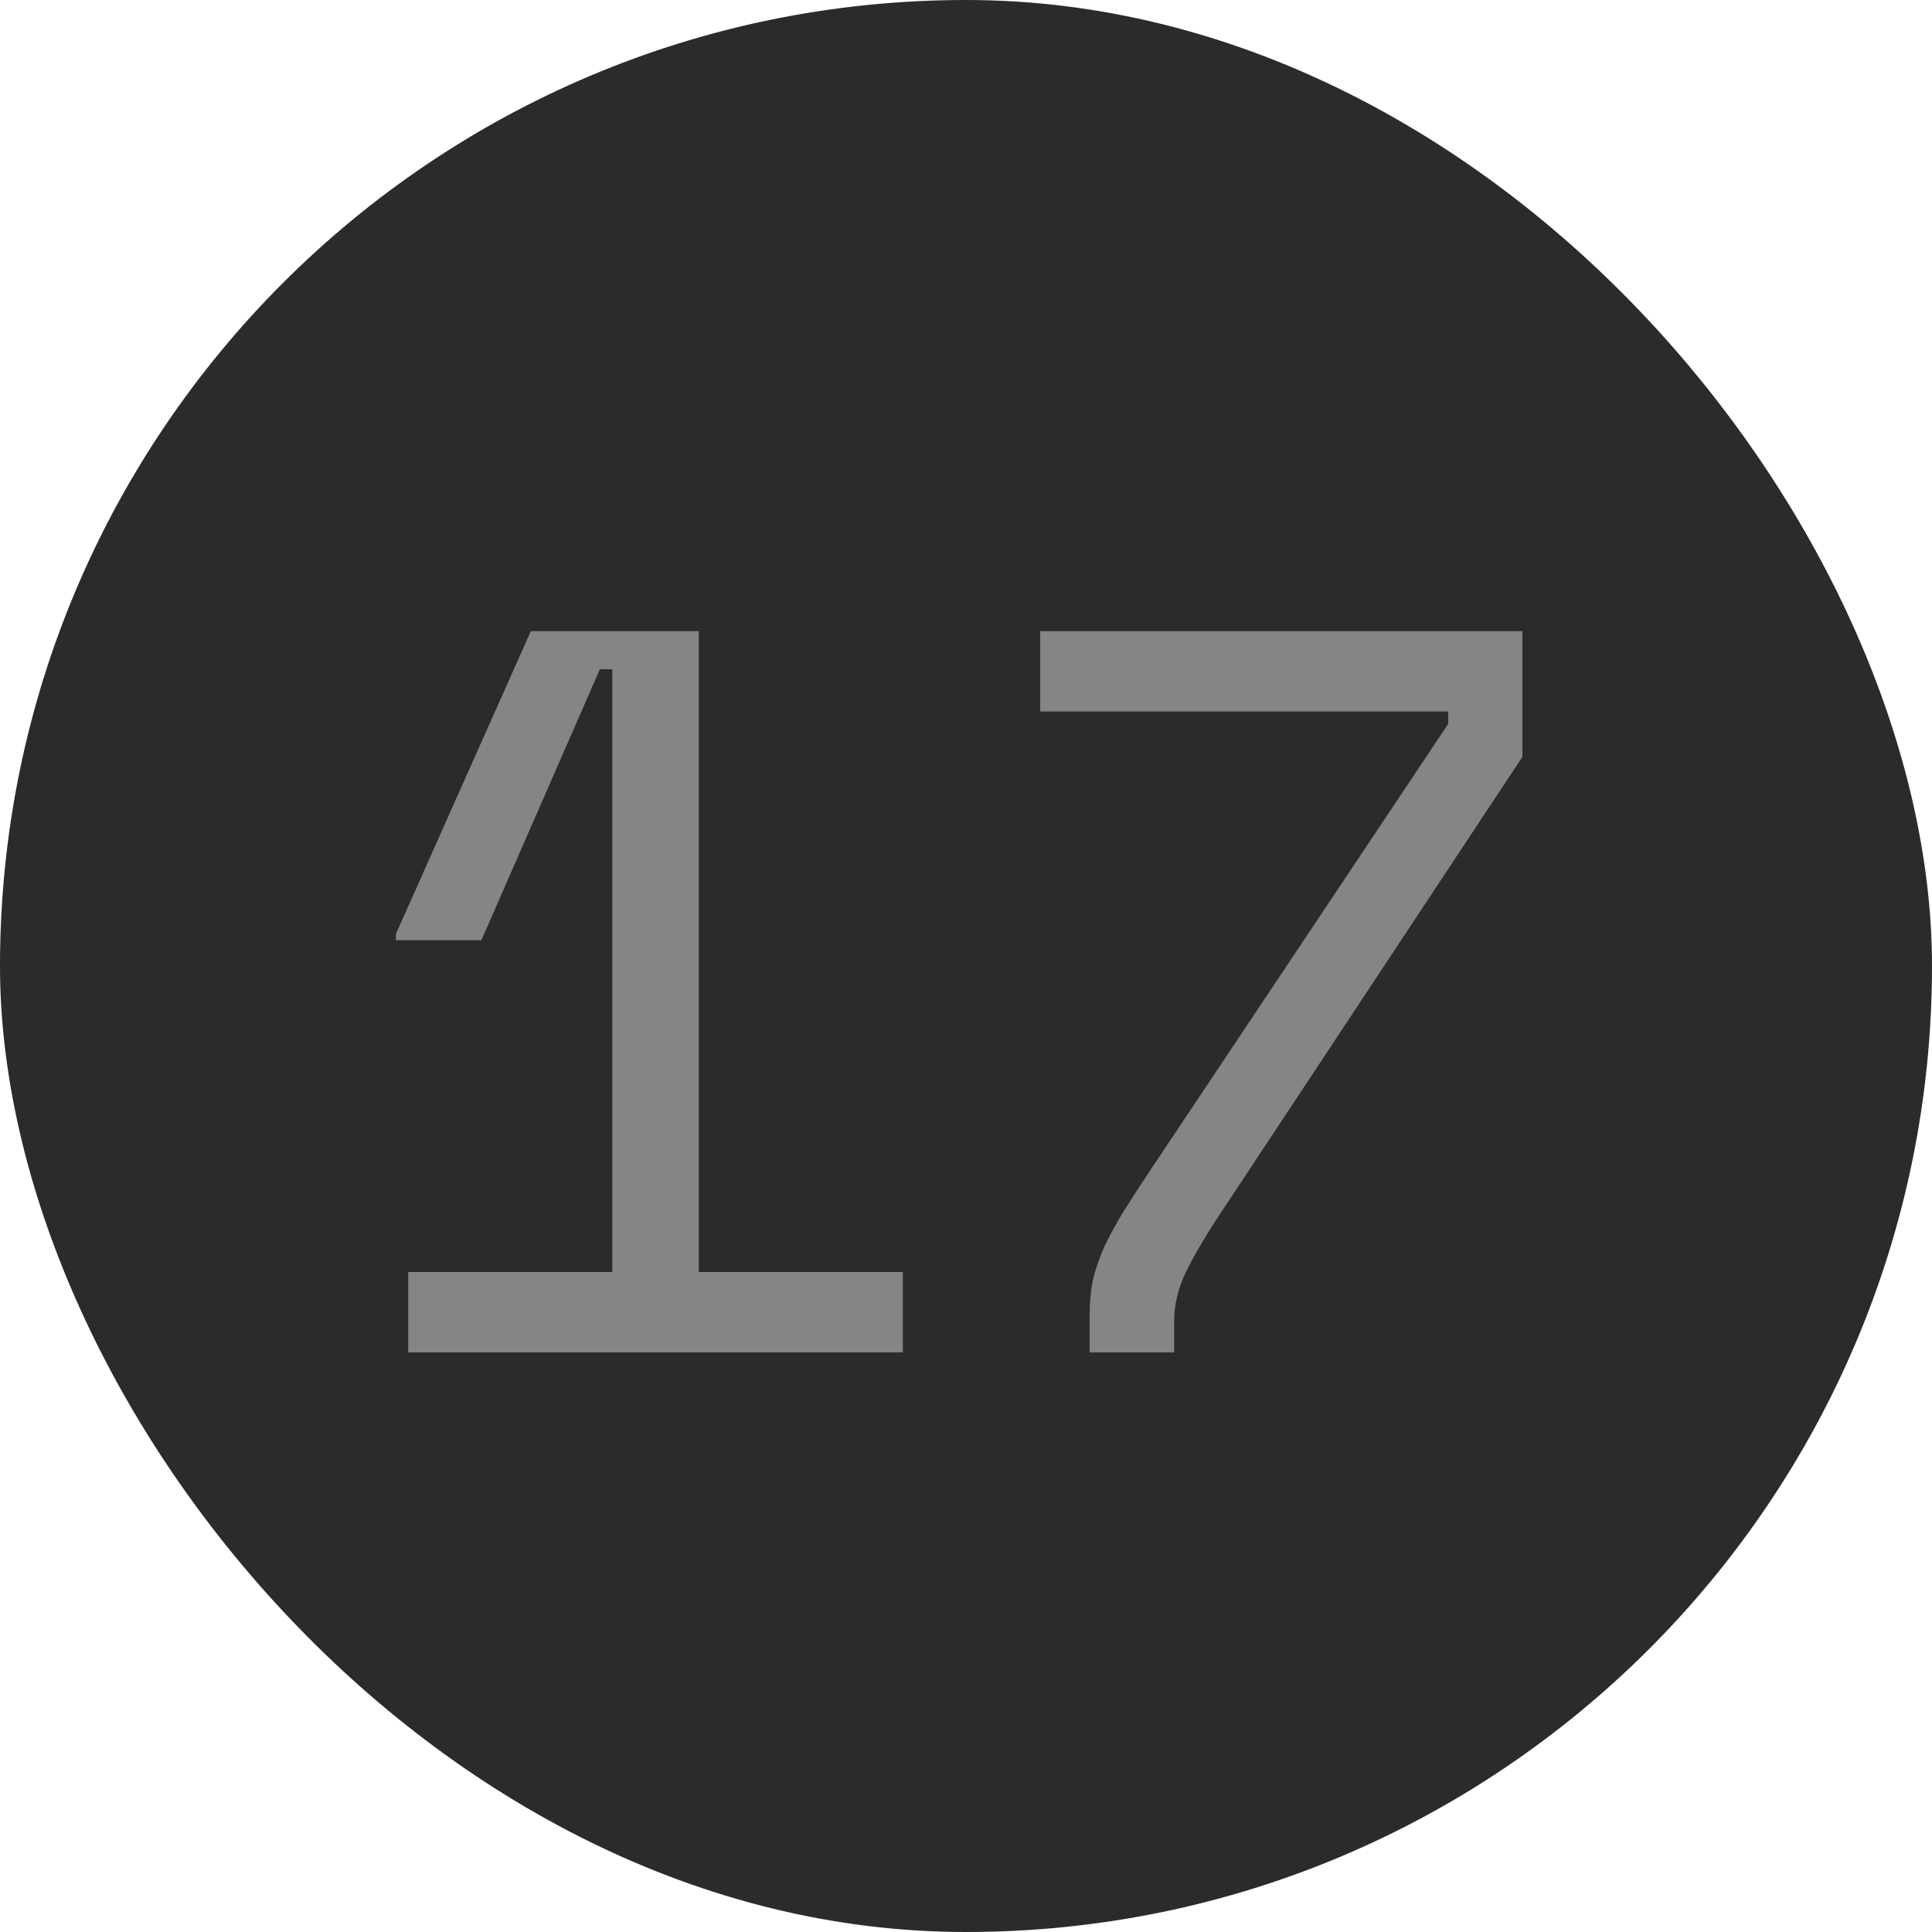<svg width="30" height="30" viewBox="0 0 30 30" fill="none" xmlns="http://www.w3.org/2000/svg">
<rect width="30" height="30" rx="15" fill="#2B2B2B"/>
<path d="M9.507 19.752V10.392H9.315L7.475 14.6H6.147V14.504L8.243 9.8H10.851V19.752H14.019V21H6.339V19.752H9.507ZM16.152 9.8H23.64V11.752L18.92 18.888C18.696 19.229 18.525 19.523 18.408 19.768C18.291 20.013 18.232 20.264 18.232 20.52V21H16.92V20.424C16.92 20.232 16.936 20.051 16.968 19.88C17.011 19.709 17.069 19.539 17.144 19.368C17.229 19.187 17.331 19 17.448 18.808C17.576 18.605 17.725 18.376 17.896 18.12L22.488 11.24V11.048H16.152V9.8Z" fill="#858584"/>
</svg>
